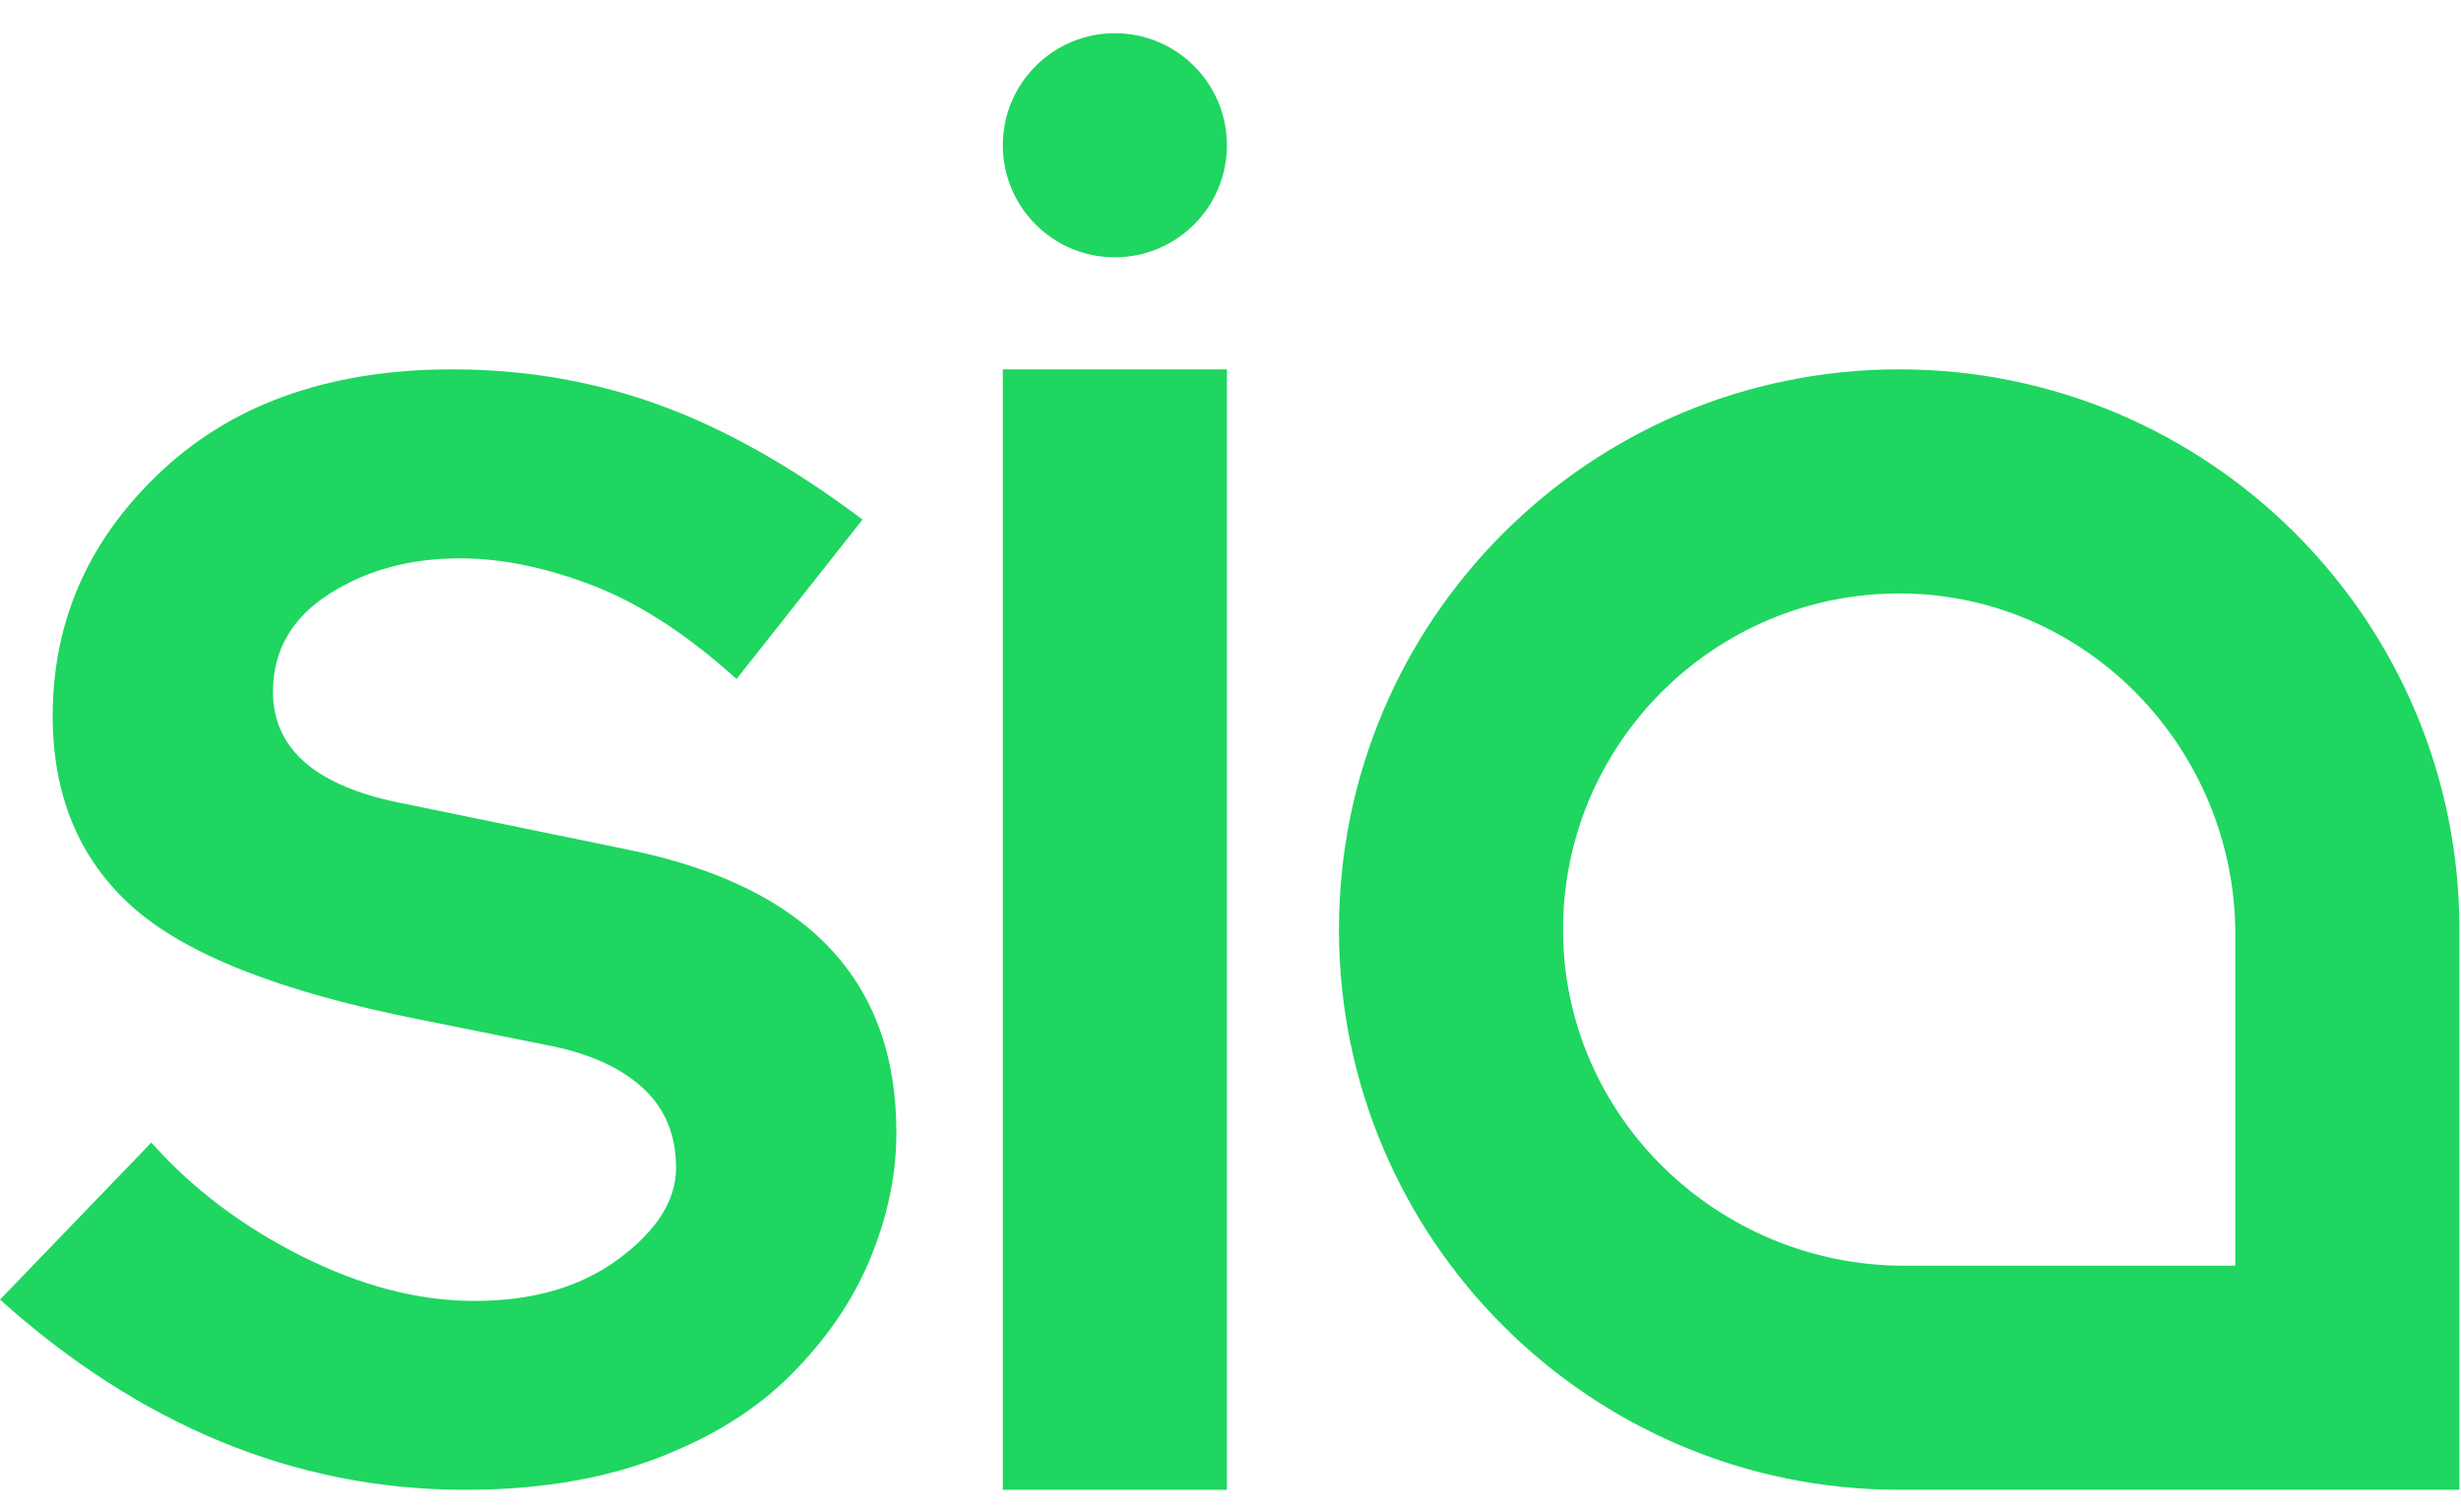 <?xml version="1.0" encoding="UTF-8"?>
<svg width="70px" height="43px" viewBox="0 0 70 43" version="1.1" xmlns="http://www.w3.org/2000/svg" xmlns:xlink="http://www.w3.org/1999/xlink">
    <!-- Generator: Sketch 48 (47235) - http://www.bohemiancoding.com/sketch -->
    <title>Sia Wordmark</title>
    <desc>Created with Sketch.</desc>
    <defs></defs>
    <g id="Nav-" stroke="none" stroke-width="1" fill="none" fill-rule="evenodd" transform="translate(-135, -57)">
        <g id="Nav" fill="#1ED660">
            <g id="Sia-Wordmark" transform="translate(135, 57.945)">
                <path d="M63.581,35.058 L63.581,25.641 C63.581,20.355 59.354,15.961 54.068,15.935 C48.759,15.909 44.433,20.234 44.459,25.545 C44.485,30.83 48.879,35.058 54.165,35.058 L63.581,35.058 Z M54.02,9.561 C62.821,9.561 69.955,16.695 69.955,25.496 L69.955,41.431 L54.02,41.431 C45.219,41.431 38.085,34.297 38.085,25.496 C38.085,16.695 45.219,9.561 54.02,9.561 Z" id="Fill-1"></path>
                <polygon id="Fill-3" points="28.524 41.432 34.898 41.432 34.898 9.561 28.524 9.561"></polygon>
                <path d="M34.898,3.187 C34.898,4.947 33.471,6.374 31.711,6.374 C29.951,6.374 28.524,4.947 28.524,3.187 C28.524,1.427 29.951,0 31.711,0 C33.471,0 34.898,1.427 34.898,3.187" id="Fill-5"></path>
                <path d="M4.305,31.555 C5.459,32.855 6.877,33.928 8.556,34.774 C10.236,35.62 11.859,36.048 13.424,36.059 C15.109,36.072 16.497,35.676 17.586,34.872 C18.675,34.068 19.223,33.208 19.229,32.291 C19.236,31.333 18.91,30.56 18.252,29.971 C17.594,29.384 16.663,28.981 15.461,28.764 L11.914,28.05 C7.986,27.271 5.265,26.199 3.749,24.834 C2.233,23.469 1.483,21.641 1.499,19.349 C1.518,16.642 2.567,14.327 4.647,12.405 C6.727,10.484 9.513,9.536 13.004,9.562 C15.051,9.577 16.995,9.925 18.836,10.605 C20.677,11.285 22.576,12.362 24.533,13.834 L22.7,16.154 L20.95,18.369 C19.553,17.109 18.196,16.224 16.875,15.714 C15.554,15.205 14.312,14.945 13.148,14.937 C11.703,14.926 10.446,15.261 9.379,15.94 C8.31,16.619 7.772,17.543 7.764,18.709 C7.753,20.375 9.01,21.447 11.534,21.923 L17.847,23.22 C22.976,24.258 25.526,26.964 25.496,31.338 C25.488,32.504 25.239,33.679 24.749,34.862 C24.259,36.046 23.509,37.145 22.499,38.158 C21.489,39.172 20.189,39.974 18.6,40.566 C17.01,41.158 15.172,41.447 13.086,41.431 C8.35,41.396 3.988,39.593 2.16718266e-05,36.022 L4.305,31.555 Z" id="Fill-6"></path>
            </g>
        </g>
    </g>
</svg>